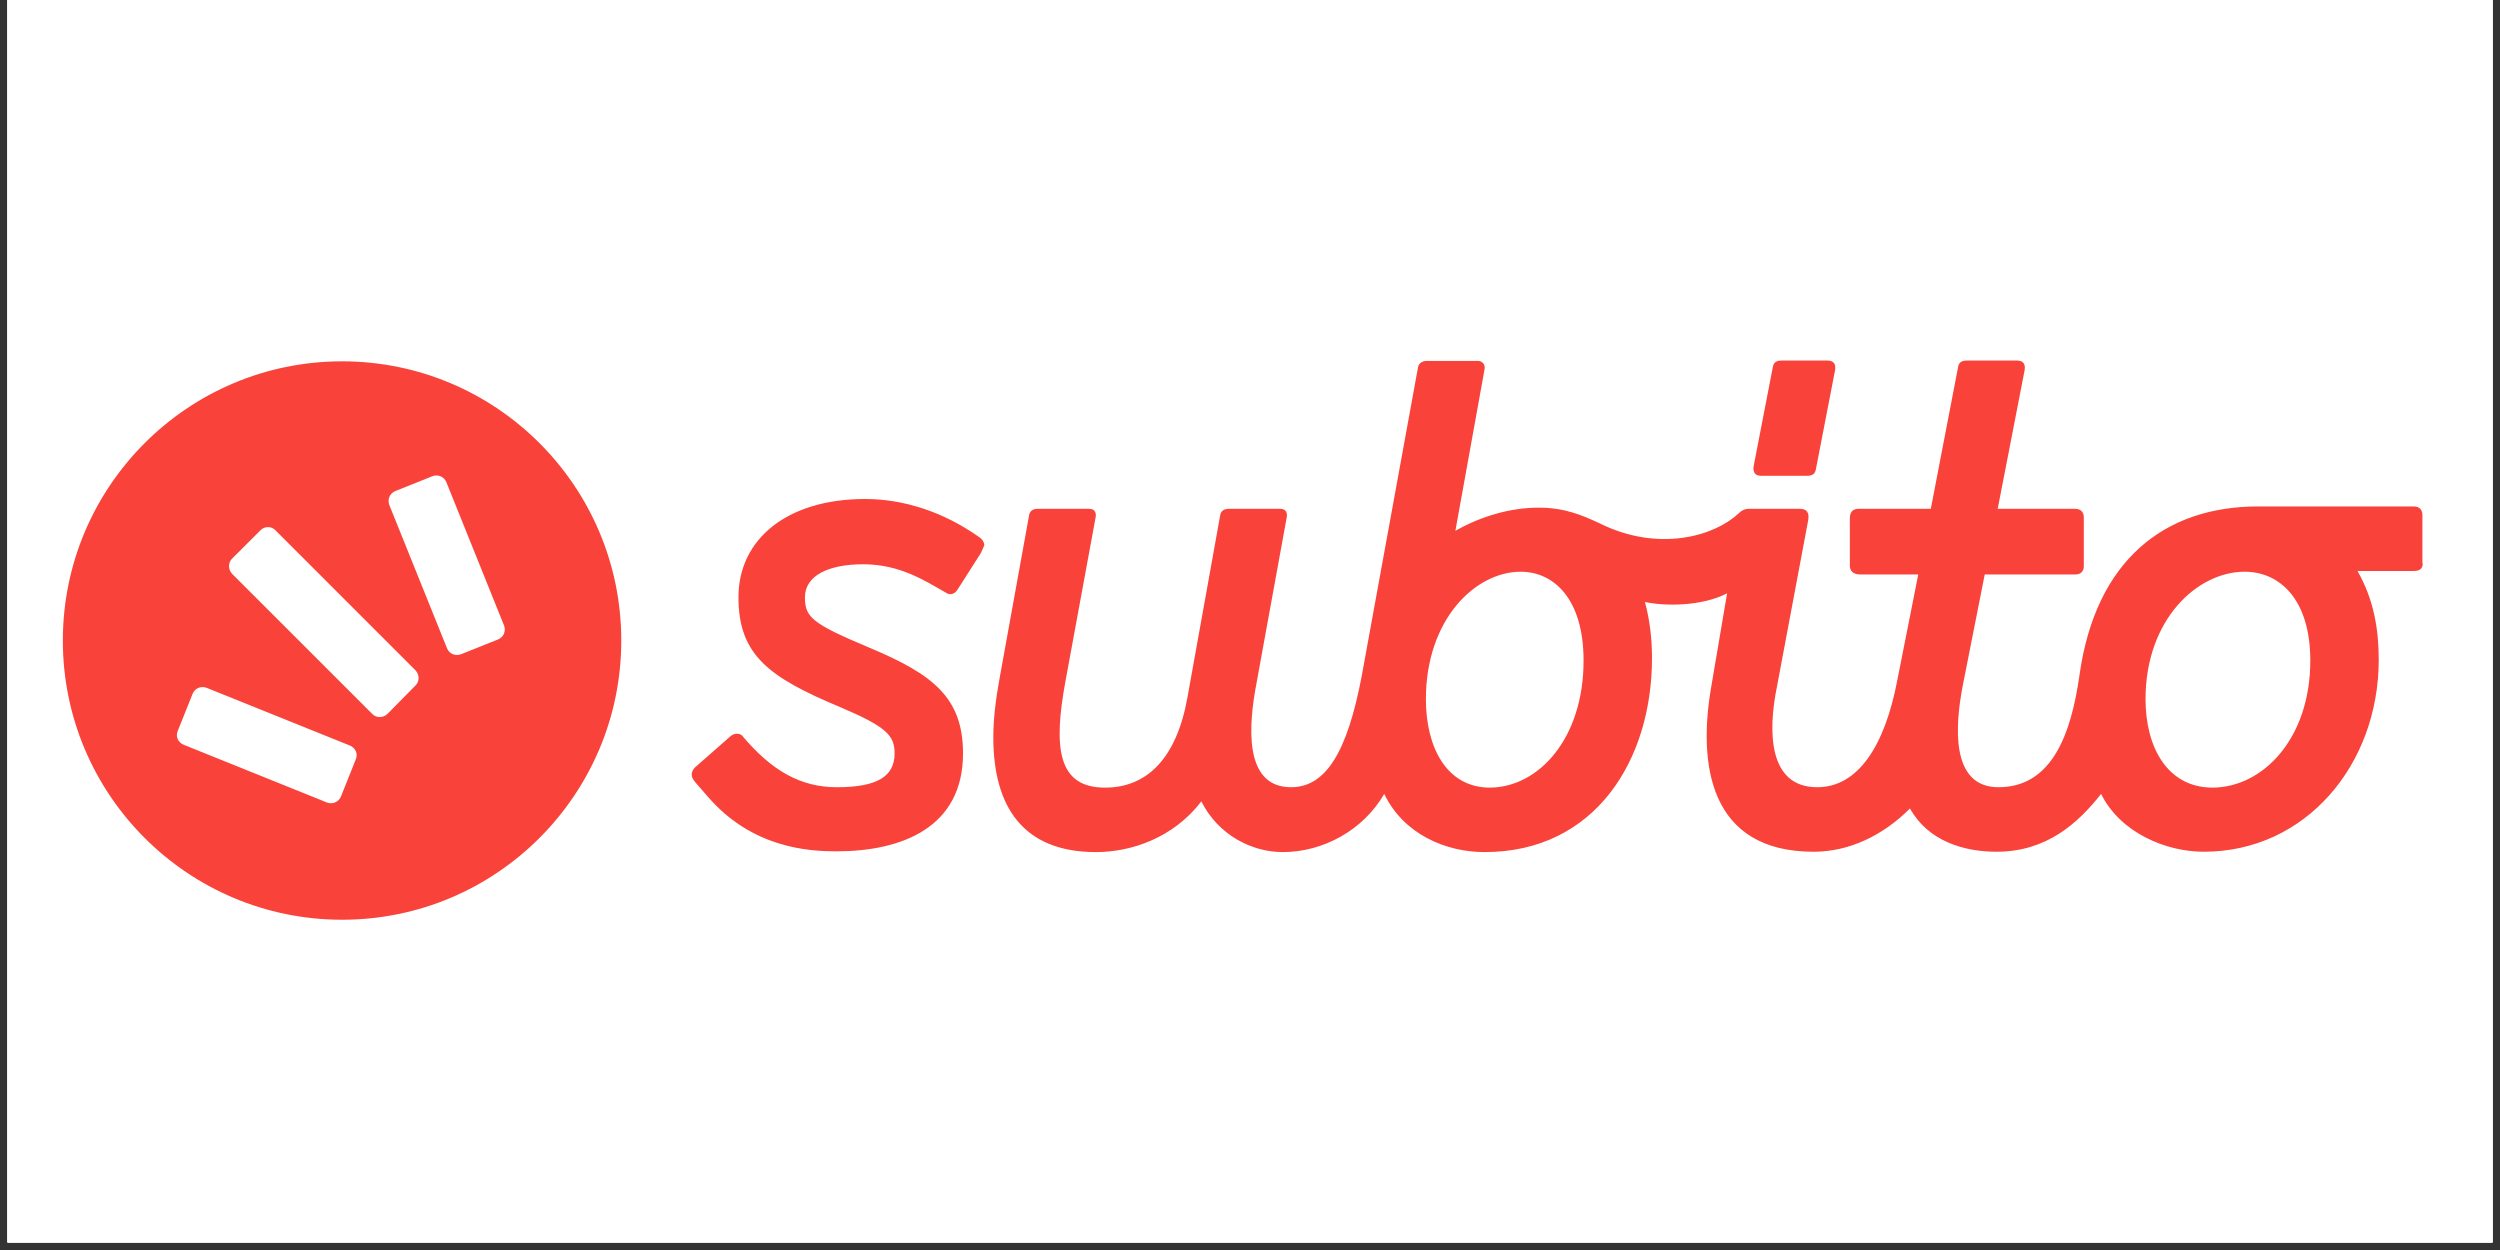 <svg xmlns="http://www.w3.org/2000/svg" xmlns:xlink="http://www.w3.org/1999/xlink" width="220" zoomAndPan="magnify" viewBox="0 0 165 82.5" height="110" preserveAspectRatio="xMidYMid meet" version="1.0"><rect x="0" y="0" width="165" height="82.5" fill="#333333" stroke="none"/><defs><clipPath id="id1"><path d="M 0.496 0 L 164.504 0 L 164.504 82.004 L 0.496 82.004 Z M 0.496 0 " clip-rule="nonzero"/></clipPath></defs><g clip-path="url(#id1)"><path fill="#ffffff" d="M 0.496 0 L 164.504 0 L 164.504 89.457 L 0.496 89.457 Z M 0.496 0 " fill-opacity="1" fill-rule="nonzero"/><path fill="#ffffff" d="M 0.496 0 L 164.504 0 L 164.504 82.004 L 0.496 82.004 Z M 0.496 0 " fill-opacity="1" fill-rule="nonzero"/><path fill="#ffffff" d="M 0.496 0 L 164.504 0 L 164.504 82.004 L 0.496 82.004 Z M 0.496 0 " fill-opacity="1" fill-rule="nonzero"/><path fill="#ffffff" d="M 0.496 0 L 164.504 0 L 164.504 82.004 L 0.496 82.004 Z M 0.496 0 " fill-opacity="1" fill-rule="nonzero"/></g><path fill="#f9423a" d="M 32.883 42.199 C 33.246 42.043 33.402 41.652 33.27 41.289 L 29.457 31.816 C 29.301 31.453 28.91 31.297 28.547 31.426 L 26.082 32.414 C 25.719 32.57 25.562 32.957 25.691 33.32 L 29.508 42.797 C 29.664 43.16 30.051 43.312 30.418 43.184 Z M 27.43 45.234 C 27.691 44.977 27.691 44.535 27.43 44.25 L 18.164 34.984 C 17.906 34.723 17.465 34.723 17.207 34.984 L 15.309 36.879 C 15.051 37.137 15.051 37.578 15.309 37.863 L 24.578 47.129 C 24.836 47.391 25.277 47.391 25.562 47.129 Z M 23.484 50.113 C 23.641 49.75 23.461 49.363 23.098 49.207 L 13.625 45.391 C 13.262 45.262 12.871 45.418 12.715 45.781 L 11.73 48.246 C 11.574 48.609 11.754 49 12.117 49.152 L 21.59 52.969 C 21.953 53.098 22.344 52.941 22.5 52.578 Z M 22.578 23.848 C 32.754 23.848 41.004 32.102 41.004 42.277 C 41.004 52.449 32.754 60.703 22.578 60.703 C 12.402 60.703 4.148 52.449 4.148 42.277 C 4.148 32.102 12.402 23.848 22.578 23.848 Z M 120.633 23.797 C 121.102 23.797 121.18 24.133 121.102 24.496 L 119.855 30.934 C 119.805 31.297 119.598 31.402 119.258 31.402 L 116.223 31.402 C 115.754 31.402 115.676 31.062 115.754 30.699 L 117 24.262 C 117.051 23.898 117.262 23.797 117.598 23.797 Z M 159.902 37.188 C 159.902 37.527 159.695 37.684 159.332 37.684 L 155.594 37.684 C 156.66 39.551 156.996 41.496 156.996 43.547 C 156.996 50.453 152.195 56.215 145.445 56.215 C 142.957 56.215 139.945 54.969 138.672 52.398 C 137.141 54.344 135.066 56.215 131.77 56.215 C 129.613 56.215 127.254 55.512 126.059 53.359 C 124.242 55.176 122.012 56.215 119.699 56.215 C 112.797 56.215 112.043 50.426 112.953 45.262 L 113.988 39.16 C 112.328 40.02 109.891 40.02 108.566 39.73 C 108.902 40.977 109.031 42.223 109.031 43.445 C 109.031 50.113 105.32 56.238 97.977 56.238 C 95.406 56.238 92.629 55.047 91.359 52.398 C 89.98 54.785 87.336 56.238 84.66 56.238 C 82.637 56.238 80.406 55.125 79.289 52.891 C 77.422 55.332 74.617 56.238 72.332 56.238 C 67.531 56.238 65.559 53.254 65.559 48.66 C 65.559 47.465 65.715 46.168 65.973 44.766 L 67.922 33.996 C 67.973 33.711 68.18 33.582 68.492 33.582 L 71.891 33.582 C 72.309 33.582 72.359 33.918 72.309 34.152 L 70.336 44.871 C 69.504 49.336 69.789 51.984 72.93 51.984 C 75.656 51.984 77.652 50.113 78.379 45.988 L 80.535 33.996 C 80.586 33.711 80.793 33.582 81.105 33.582 L 84.504 33.582 C 84.922 33.582 84.973 33.918 84.922 34.152 L 82.922 45.129 C 82.43 47.727 82.016 51.957 85.207 51.957 C 87.492 51.957 88.918 49.672 89.879 44.586 L 93.59 24.238 C 93.641 23.953 93.902 23.82 94.16 23.82 L 97.562 23.82 C 97.793 23.82 98.055 24.031 97.977 24.395 L 96.055 35.035 C 97.742 34.074 99.688 33.504 101.559 33.504 C 103.246 33.504 104.414 33.996 105.582 34.543 C 109.449 36.461 113.133 35.398 114.742 33.891 C 114.949 33.684 115.156 33.582 115.445 33.582 C 115.52 33.582 118.793 33.582 118.793 33.582 C 119.336 33.582 119.414 33.945 119.336 34.359 L 117.285 45.285 C 116.664 48.297 116.715 51.957 119.934 51.957 C 122.633 51.957 124.398 49.23 125.227 44.871 L 126.605 37.914 L 122.762 37.914 C 122.348 37.914 122.09 37.707 122.09 37.344 L 122.09 34.203 C 122.09 33.789 122.297 33.582 122.66 33.582 L 127.434 33.582 L 129.227 24.262 C 129.277 23.898 129.484 23.797 129.824 23.797 L 133.145 23.797 C 133.613 23.797 133.691 24.133 133.613 24.496 L 131.848 33.582 L 136.961 33.582 C 137.324 33.582 137.531 33.789 137.531 34.152 L 137.531 37.371 C 137.531 37.707 137.324 37.914 136.984 37.914 L 130.992 37.914 L 129.535 45.285 C 129.043 47.855 128.707 51.957 131.898 51.957 C 135.453 51.957 136.699 48.402 137.246 44.559 C 138.309 36.957 142.879 33.426 149.027 33.426 L 159.309 33.426 C 159.672 33.426 159.879 33.633 159.879 33.996 L 159.879 37.188 Z M 104.516 43.598 C 104.516 39.551 102.57 37.734 100.363 37.734 C 97.379 37.734 94.109 40.875 94.109 46.145 C 94.109 49.336 95.484 51.984 98.34 51.984 C 101.559 51.957 104.516 48.738 104.516 43.598 Z M 152.48 43.598 C 152.48 39.551 150.457 37.734 148.145 37.734 C 145.031 37.734 141.605 40.875 141.605 46.145 C 141.605 49.336 143.059 51.984 146.043 51.984 C 149.367 51.957 152.48 48.738 152.48 43.598 Z M 64.727 36.516 L 63.172 38.953 C 62.965 39.238 62.676 39.293 62.418 39.109 C 61.043 38.332 59.406 37.242 56.969 37.242 C 54.684 37.242 53.125 37.992 53.125 39.422 C 53.125 40.746 53.594 41.16 57.434 42.77 C 61.562 44.508 63.559 46.039 63.559 49.727 C 63.559 54.605 59.539 56.188 55.203 56.188 C 53.387 56.188 49.648 55.98 46.715 52.578 L 45.859 51.594 C 45.73 51.41 45.652 51.309 45.652 51.125 C 45.652 50.969 45.73 50.789 45.859 50.66 L 48.223 48.582 C 48.352 48.48 48.48 48.426 48.637 48.426 C 48.766 48.426 48.922 48.453 49.051 48.633 C 50.922 50.84 52.816 51.957 55.23 51.957 C 57.875 51.957 59.043 51.258 59.043 49.727 C 59.043 48.559 58.551 47.984 55.438 46.664 C 50.789 44.715 48.738 43.262 48.738 39.422 C 48.738 35.578 51.957 32.934 57.098 32.934 C 59.613 32.934 62.238 33.762 64.625 35.449 C 64.859 35.605 64.961 35.812 64.961 35.996 C 64.883 36.176 64.805 36.359 64.727 36.516 Z M 64.727 36.516 " fill-opacity="1" fill-rule="evenodd"/></svg>